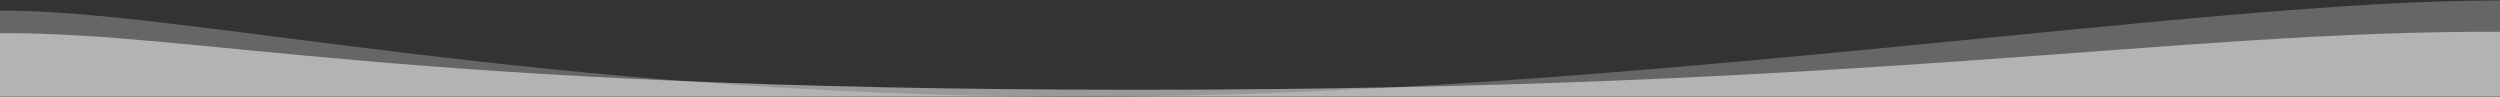 <?xml version="1.0" encoding="utf-8"?>
<!-- Generator: Adobe Illustrator 21.1.0, SVG Export Plug-In . SVG Version: 6.00 Build 0)  -->
<svg version="1.1" id="Layer_1" xmlns="http://www.w3.org/2000/svg" xmlns:xlink="http://www.w3.org/1999/xlink" x="0px" y="0px"
	 viewBox="0 0 1440 56" style="enable-background:new 0 0 1440 56;" xml:space="preserve">
<rect x="0" y="0" width="1440" height="56" fill="#333333" stroke="none"/>
<style type="text/css">
	.st0{opacity:0.5;fill:#FFFFFF;enable-background:new    ;}
	.st1{opacity:0.25;fill:#FFFFFF;enable-background:new    ;}
</style>
<g>
	<path id="wave" class="st0" d="M1440,18.3v37.4H0V19.1c115.9-0.5,229.1,32.6,655.6,32.6S1250.4,17.6,1440,18.3z"/>
	<path id="wave_1_" class="st1" d="M1440,0.3v55.4H0V6.1c106.2-0.5,313.4,49.6,623.2,49.6S1268.4-0.3,1440,0.3z"/>
</g>
</svg>
